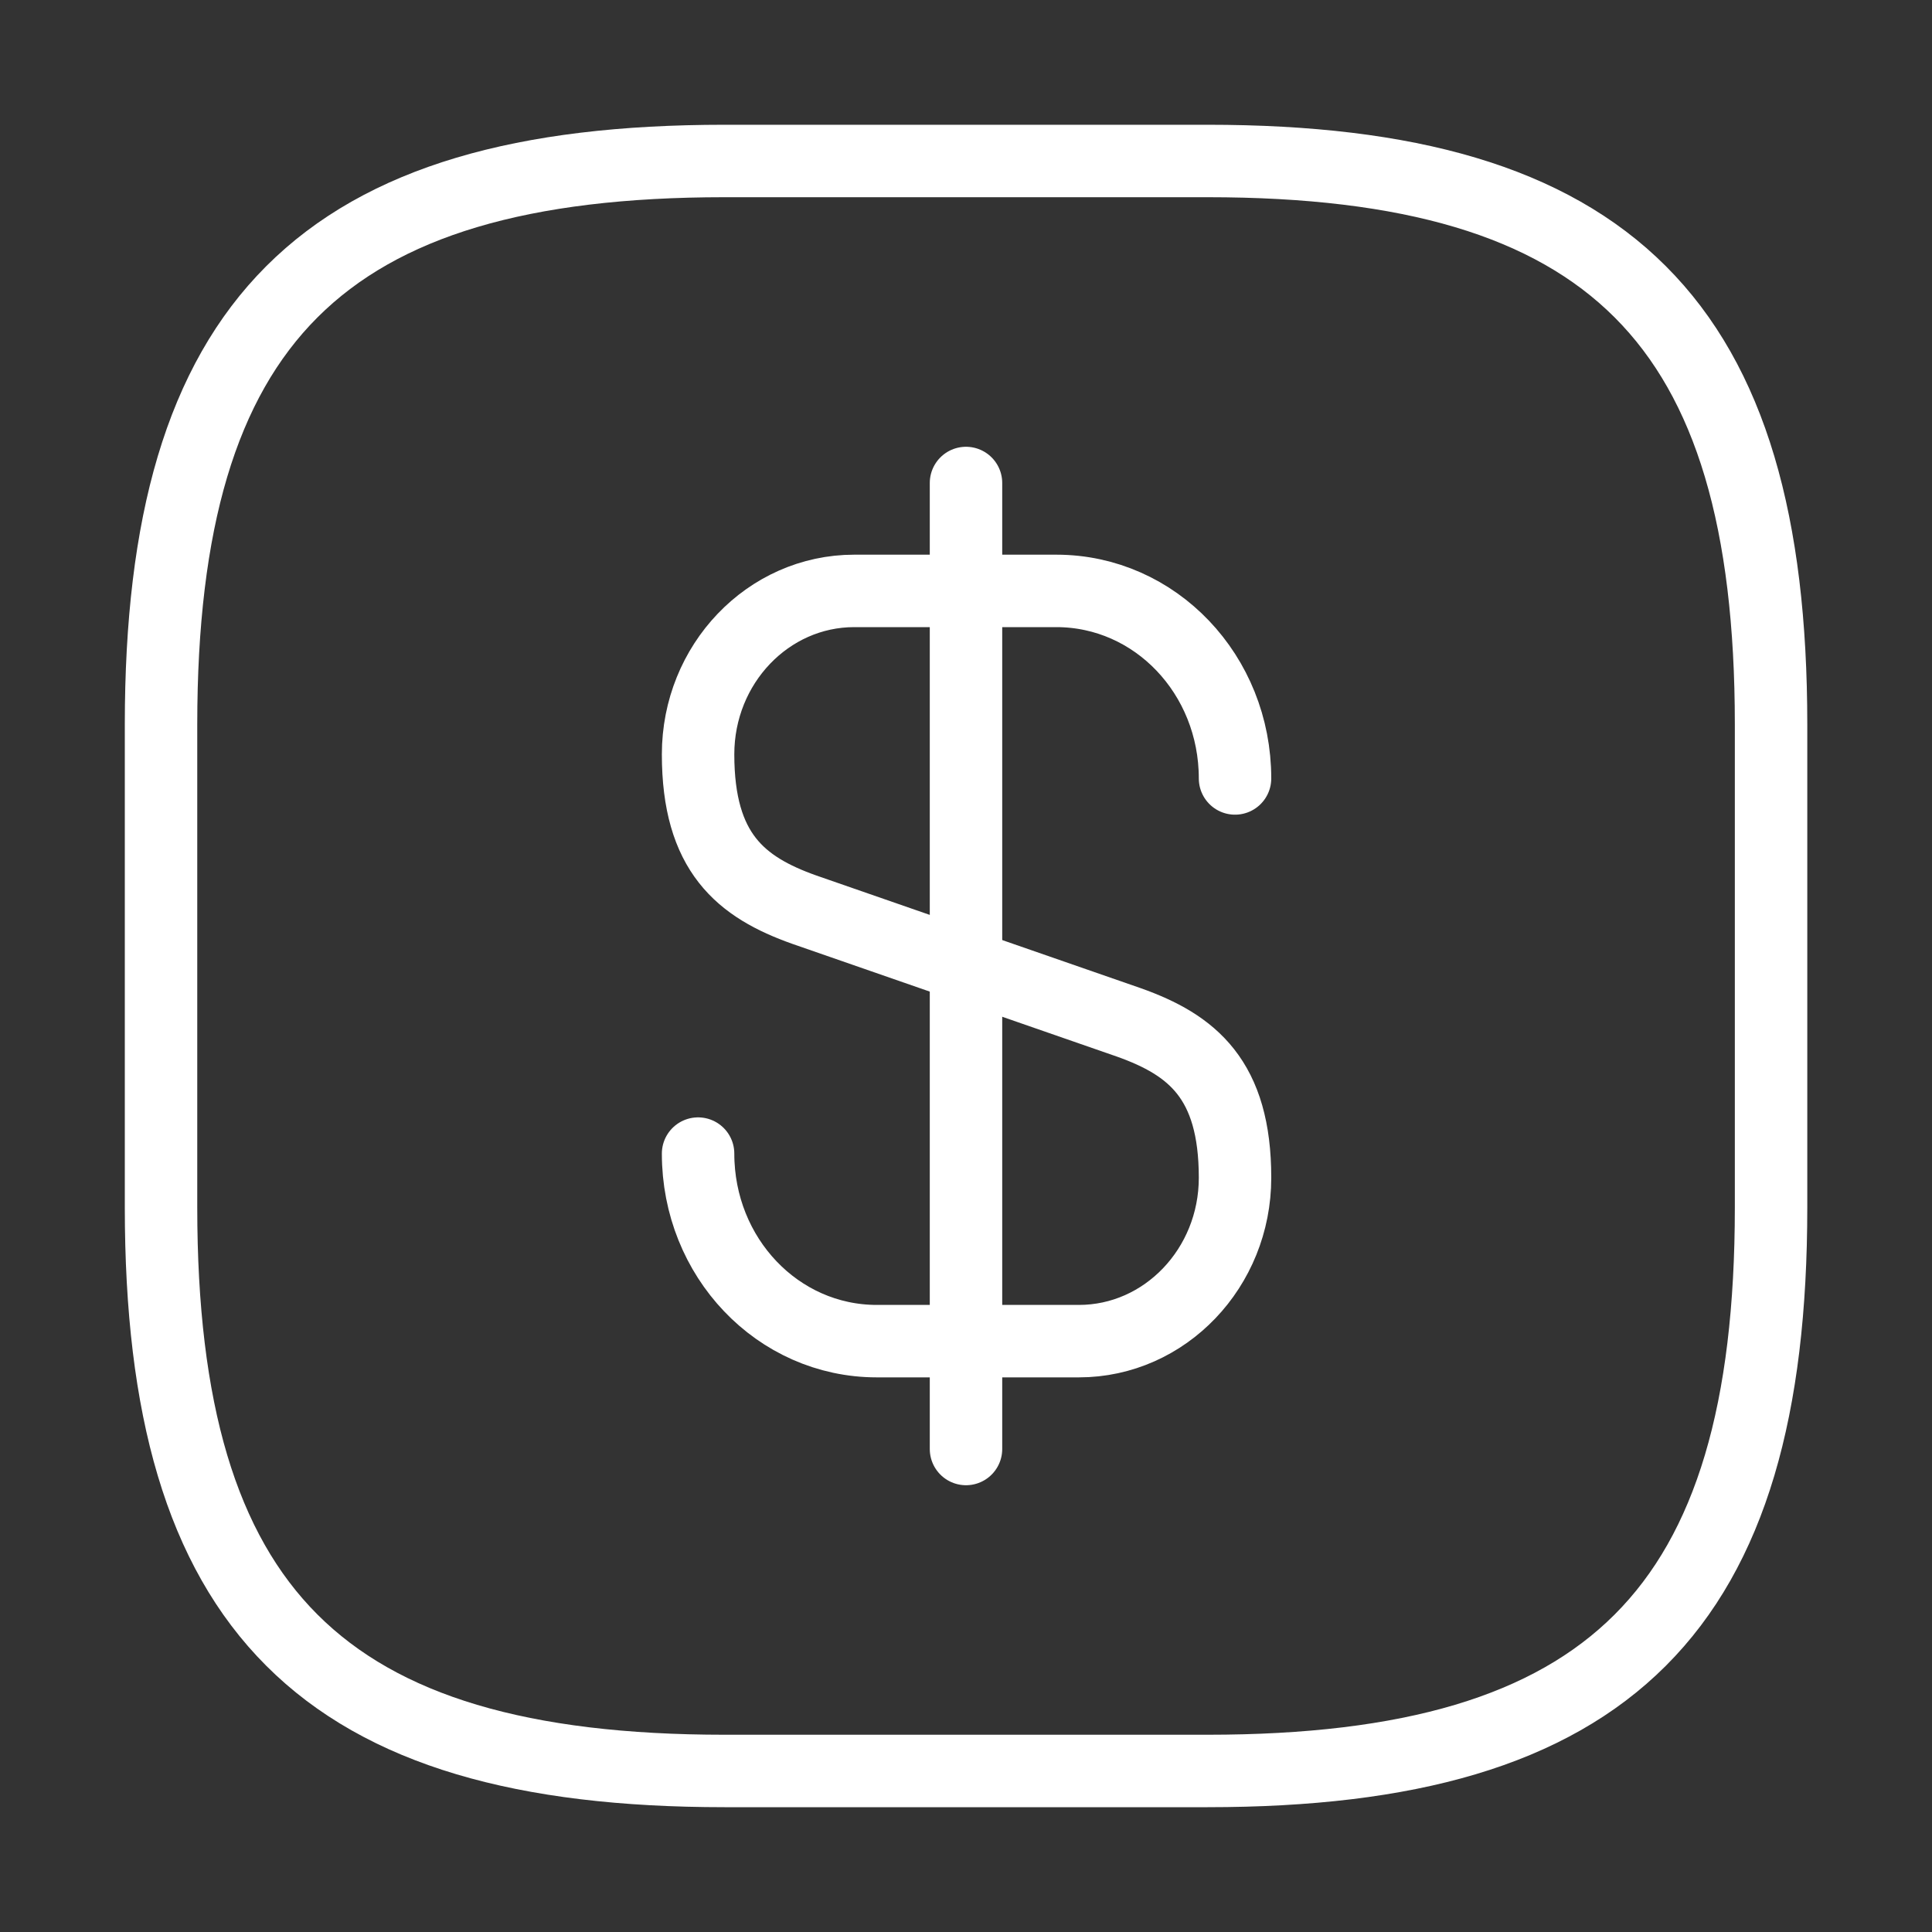 <svg width="40" height="40" viewBox="0 0 40 40" fill="none" xmlns="http://www.w3.org/2000/svg">
<rect x="0" y="0" width="40" height="40" fill="#333333" stroke="none"/>
<g id="vuesax/bold/dollar-square">
<g id="vuesax/linear/dollar-square">
<g id="dollar-square">
<path id="Vector" d="M14.453 23.884C14.453 26.034 16.103 27.767 18.153 27.767H22.337C24.12 27.767 25.57 26.25 25.57 24.384C25.57 22.35 24.686 21.634 23.37 21.167L16.653 18.834C15.336 18.367 14.453 17.65 14.453 15.617C14.453 13.75 15.903 12.234 17.686 12.234H21.87C23.92 12.234 25.57 13.967 25.57 16.117" stroke="white" stroke-width="1.5" stroke-linecap="round" stroke-linejoin="round"/>
<path id="Vector_2" d="M20 10V30" stroke="white" stroke-width="1.5" stroke-linecap="round" stroke-linejoin="round"/>
<path id="Vector_3" d="M25.001 36.666H15.001C6.668 36.666 3.334 33.333 3.334 24.999V14.999C3.334 6.666 6.668 3.333 15.001 3.333H25.001C33.334 3.333 36.668 6.666 36.668 14.999V24.999C36.668 33.333 33.334 36.666 25.001 36.666Z" stroke="white" stroke-width="1.5" stroke-linecap="round" stroke-linejoin="round"/>
</g>
</g>
</g>
</svg>
